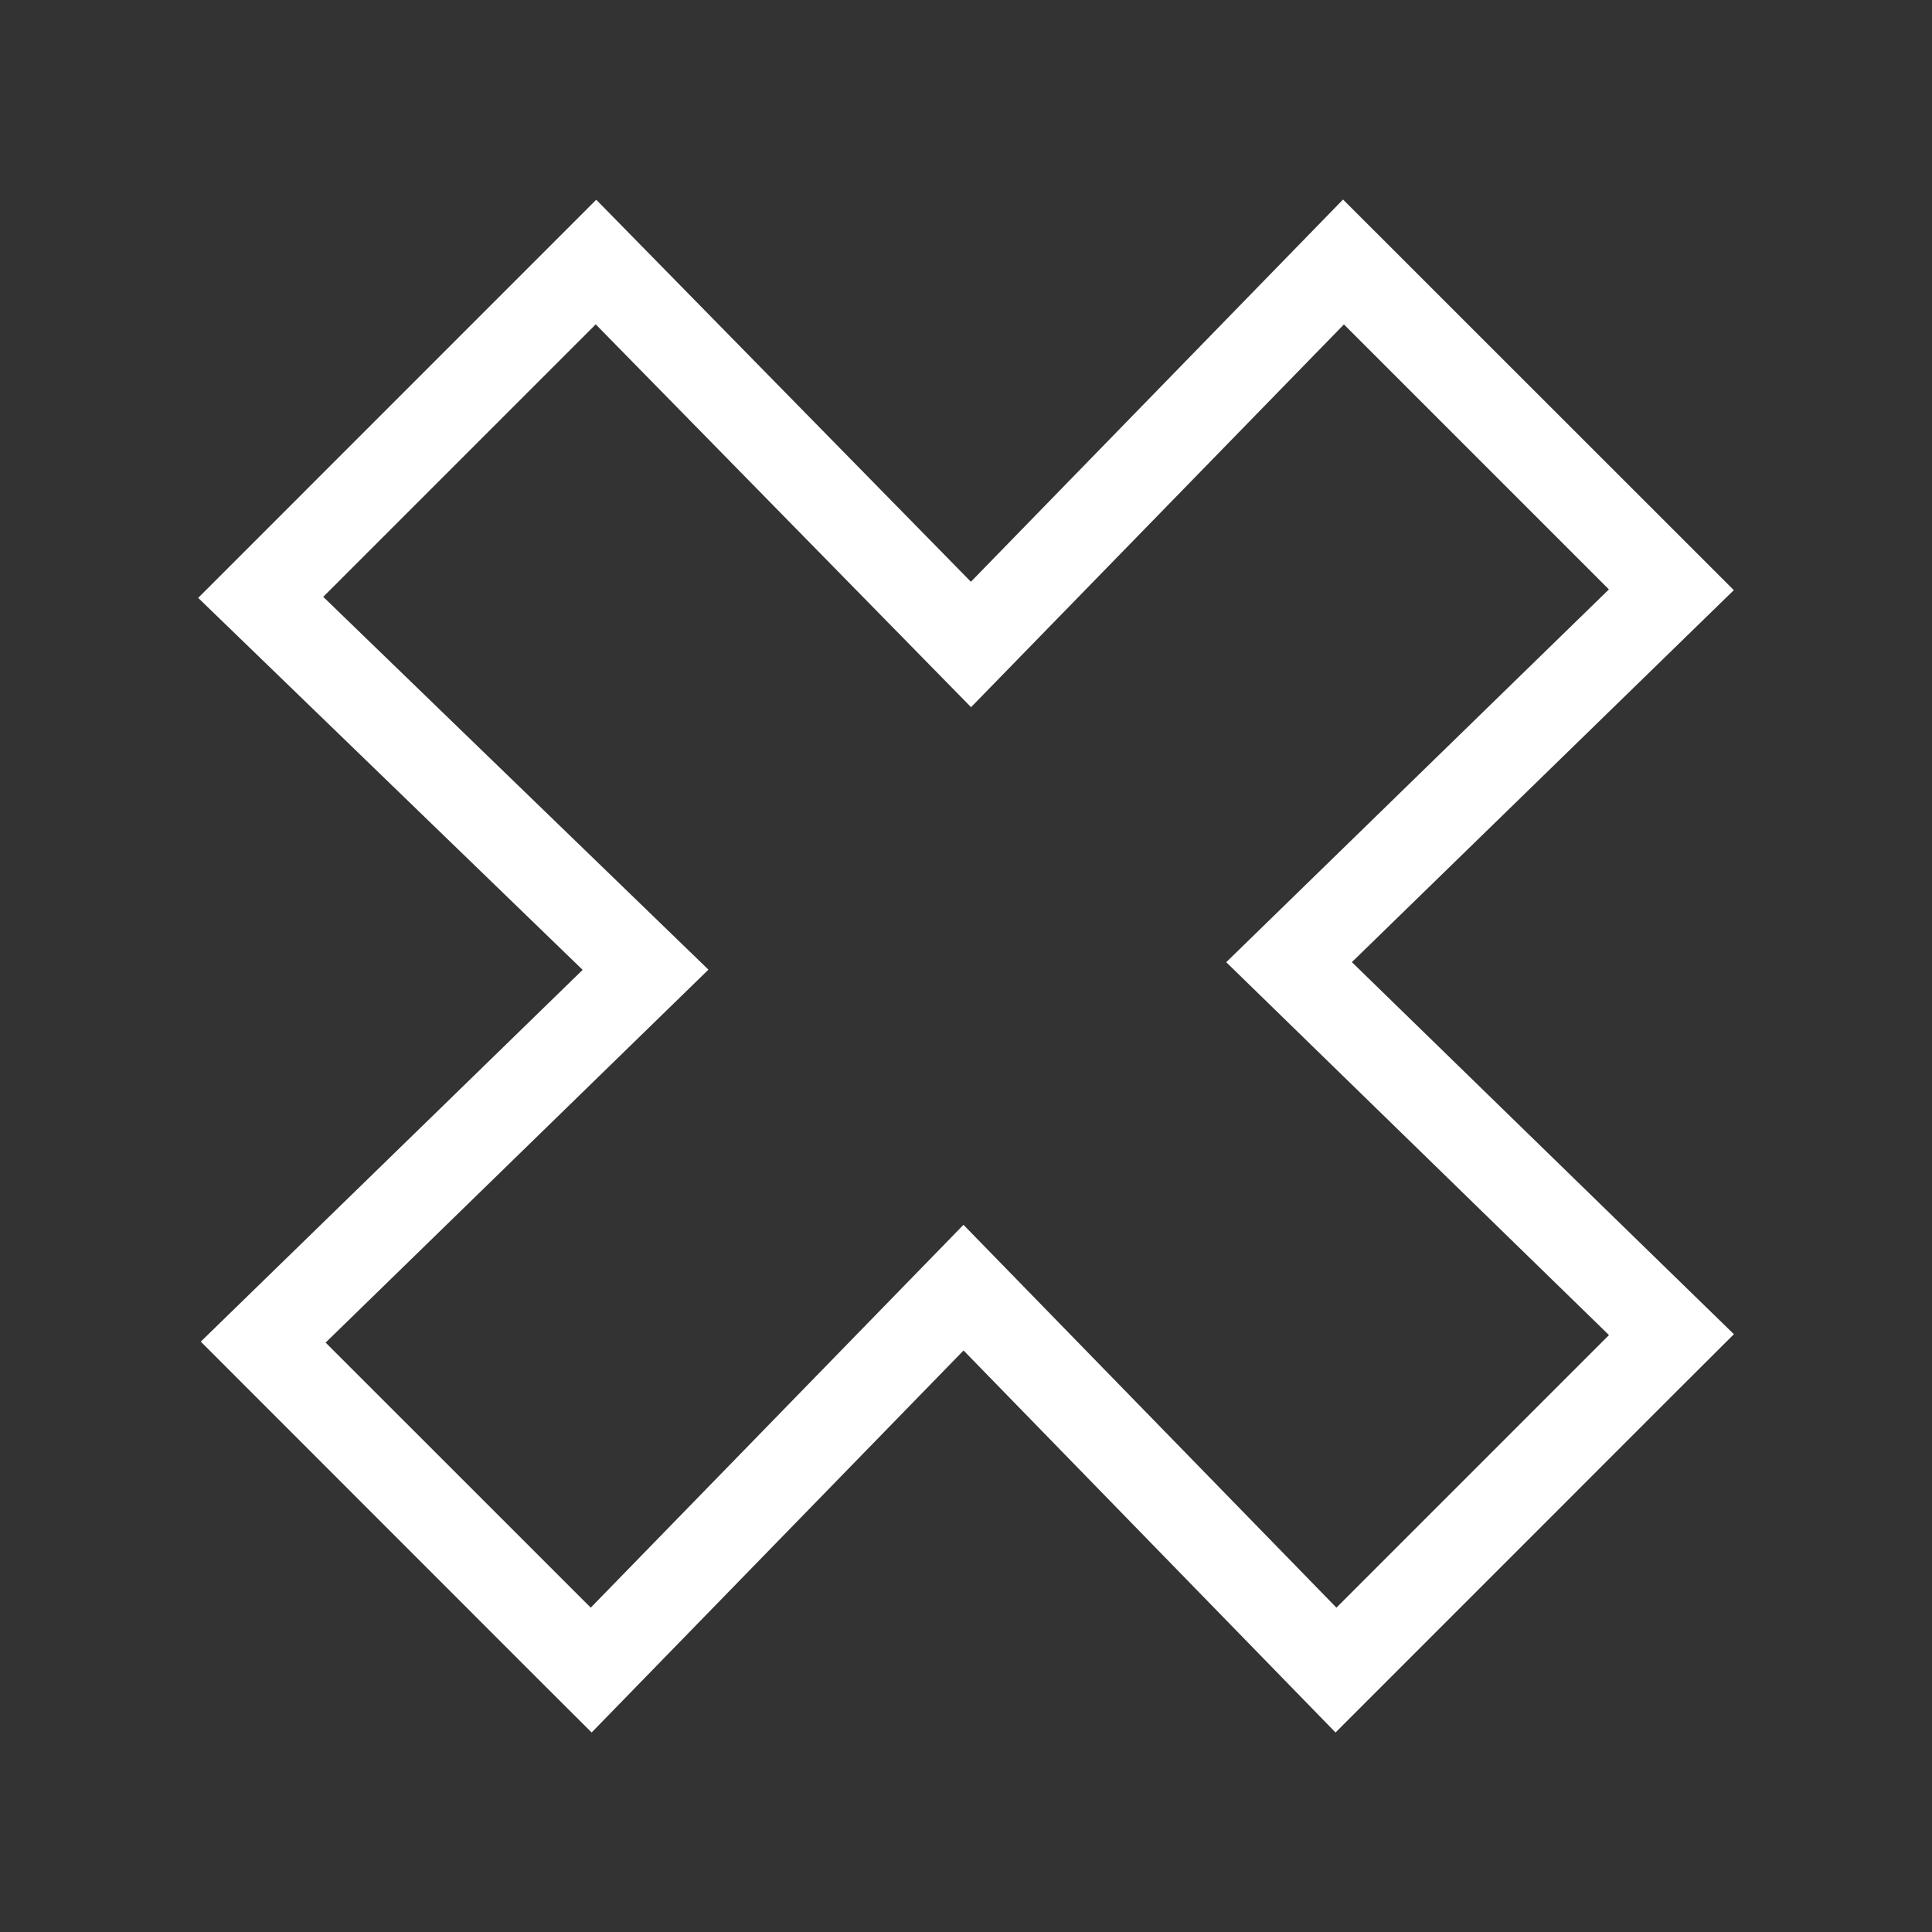 <?xml version="1.0" encoding="utf-8"?>
<!-- Generator: Adobe Illustrator 16.0.0, SVG Export Plug-In . SVG Version: 6.00 Build 0)  -->
<!DOCTYPE svg PUBLIC "-//W3C//DTD SVG 1.1//EN" "http://www.w3.org/Graphics/SVG/1.1/DTD/svg11.dtd">
<svg version="1.1" id="Layer_1" xmlns="http://www.w3.org/2000/svg" xmlns:xlink="http://www.w3.org/1999/xlink" x="0px" y="0px"
	 width="26px" height="26px" viewBox="0 0 26 26" enable-background="new 0 0 26 26" xml:space="preserve">
<rect x="0" y="0" width="26" height="26" fill="#333333" stroke="none"/>
<path fill="#FFFFFF" d="M23.333,7.942l-5.259-5.257l-5.008,5.144L8.024,2.688L2.667,8.046l5.174,5.006l-5.139,5.003l4.532,4.534
	l0.728,0.726l5.005-5.141l5.006,5.141l4.632-4.633l0.729-0.727l-5.141-5.007L23.333,7.942z M17.985,21.635l-5.019-5.152L7.95,21.635
	l-3.568-3.567l5.152-5.019L4.35,8.032l3.667-3.667l5.051,5.152l5.018-5.151l3.566,3.566l-5.15,5.017l5.151,5.018L17.985,21.635z"/>
</svg>
